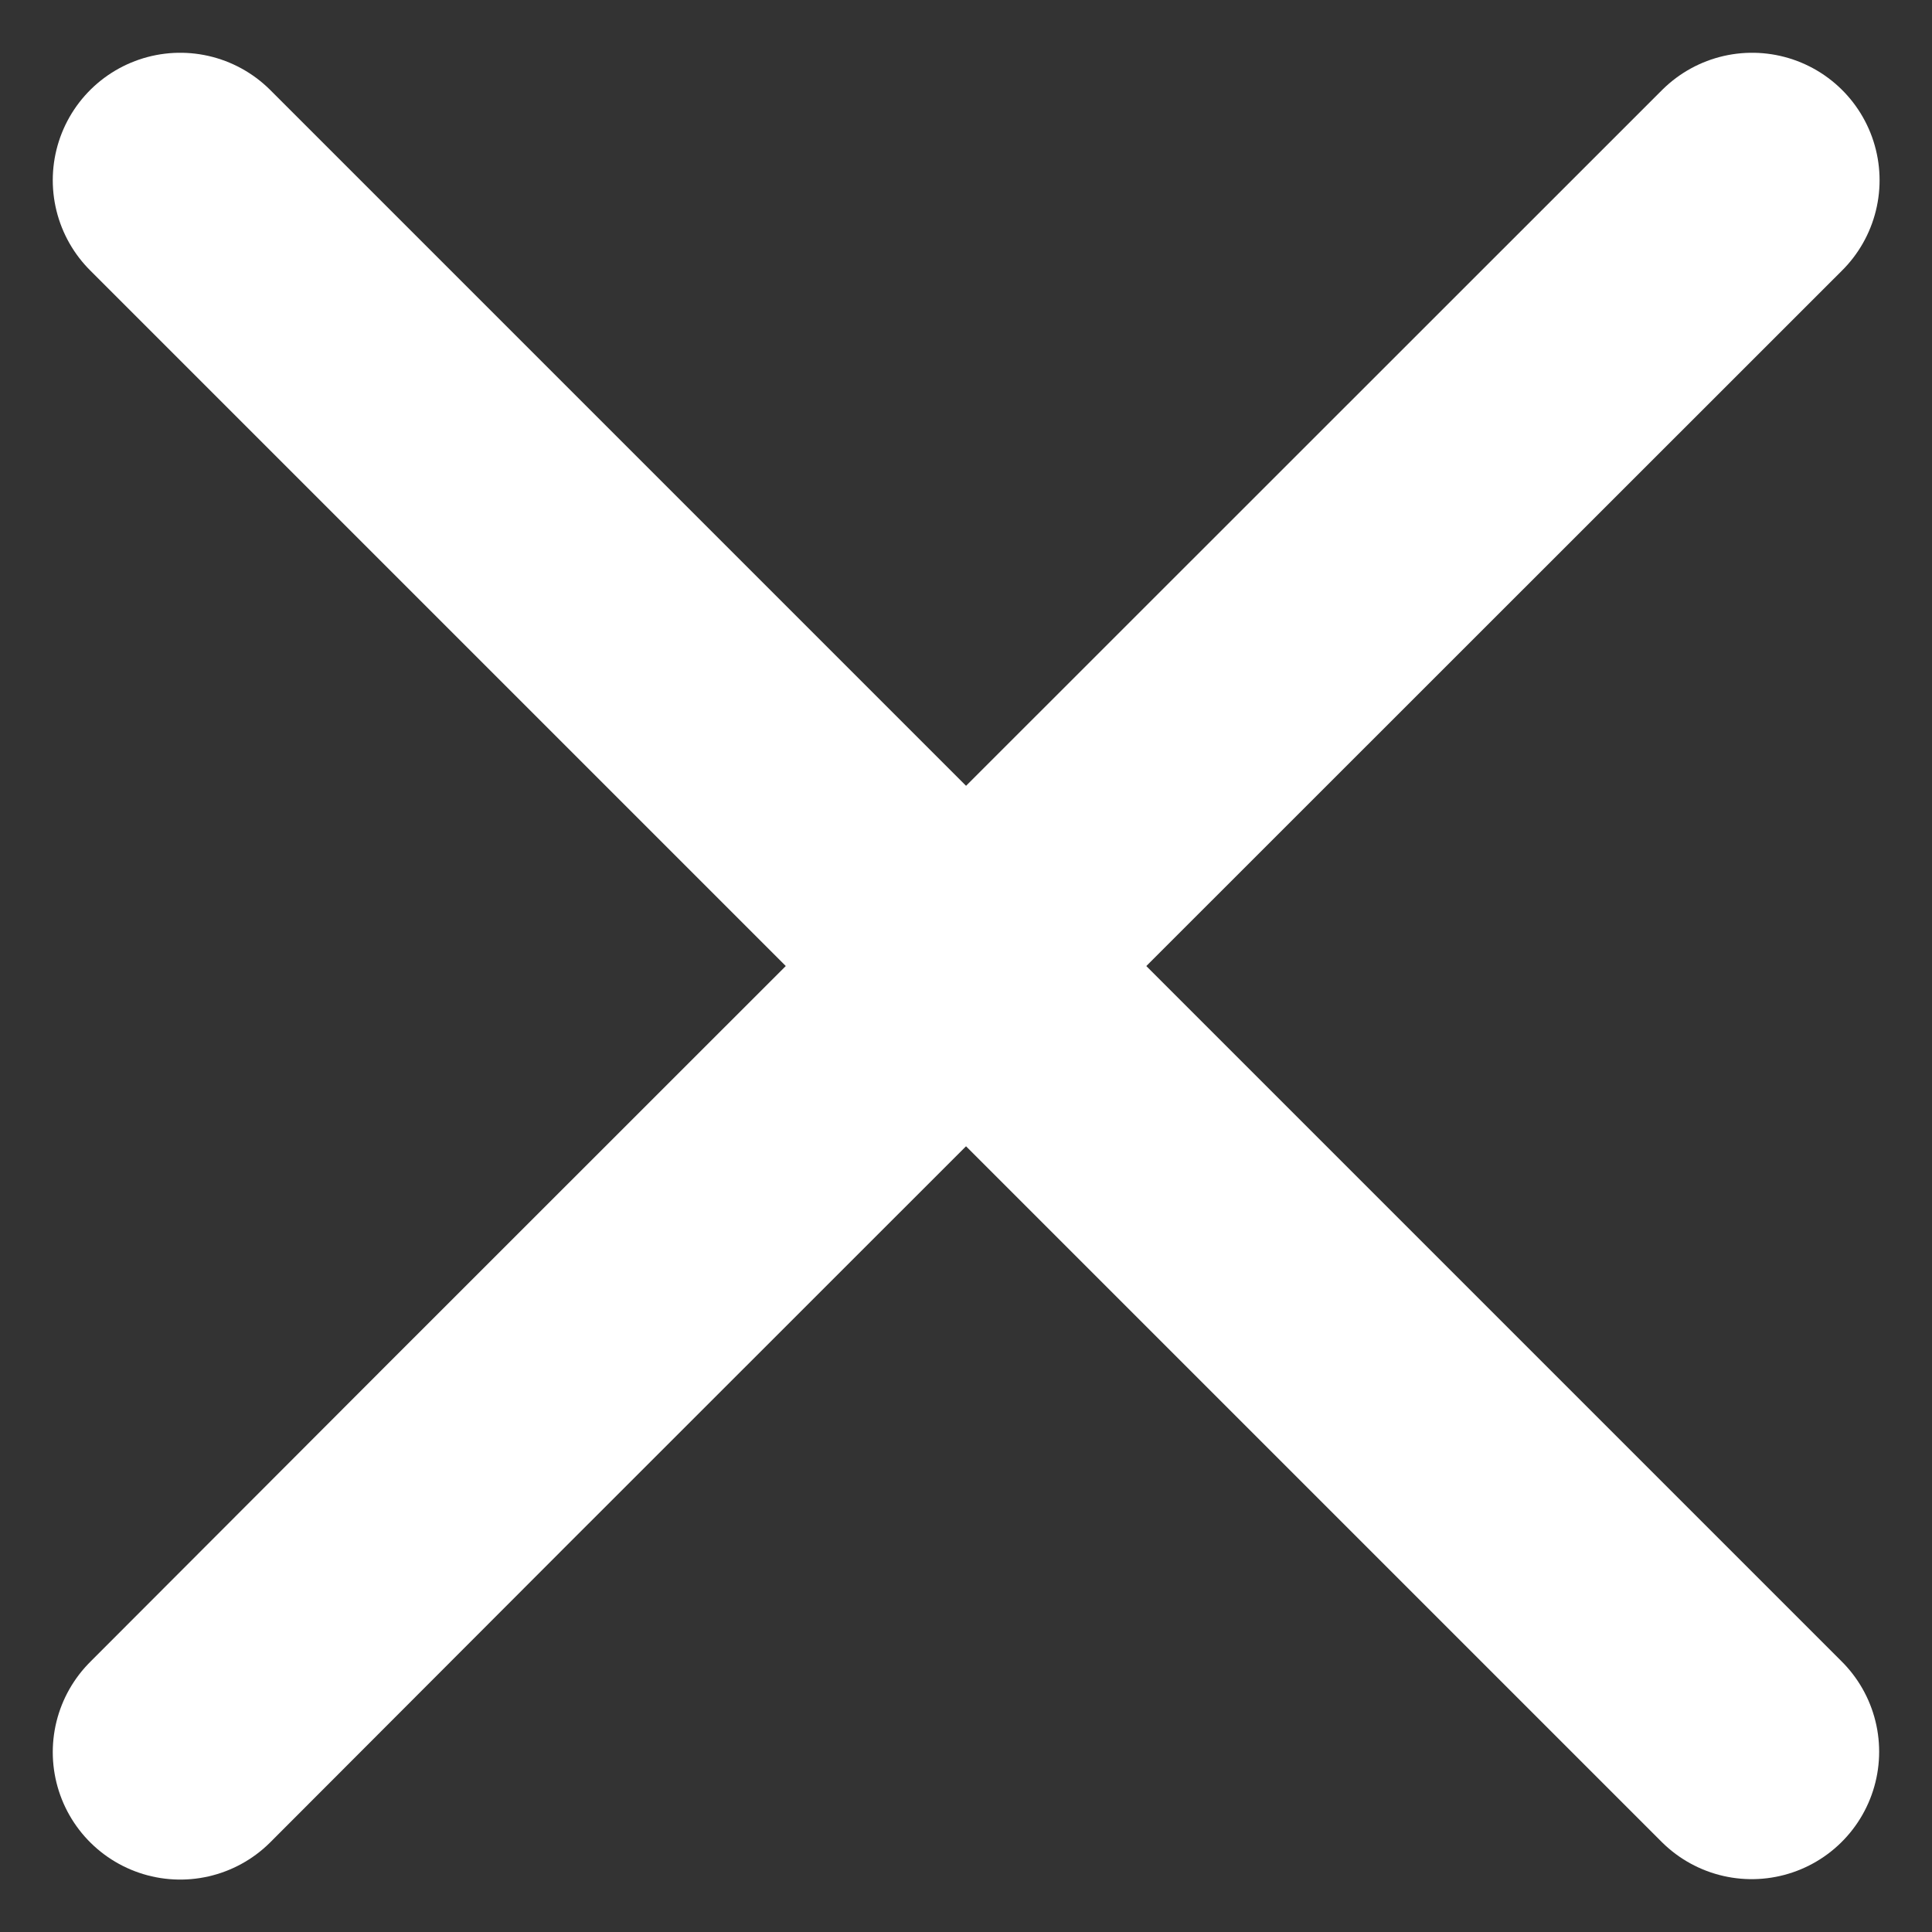 <svg xmlns="http://www.w3.org/2000/svg" width="22.738" height="22.738" viewBox="0 0 22.738 22.738"><rect x="0" y="0" width="22.738" height="22.738" fill="#333333" stroke="none"/><g transform="translate(2.121 2.121)"><line x2="18.495" y2="18.495" fill="none" stroke="#fff" stroke-linecap="round" stroke-width="3"/><path d="M18.5,0,3.468,15.027,0,18.5" fill="none" stroke="#fff" stroke-linecap="round" stroke-width="3"/></g></svg>